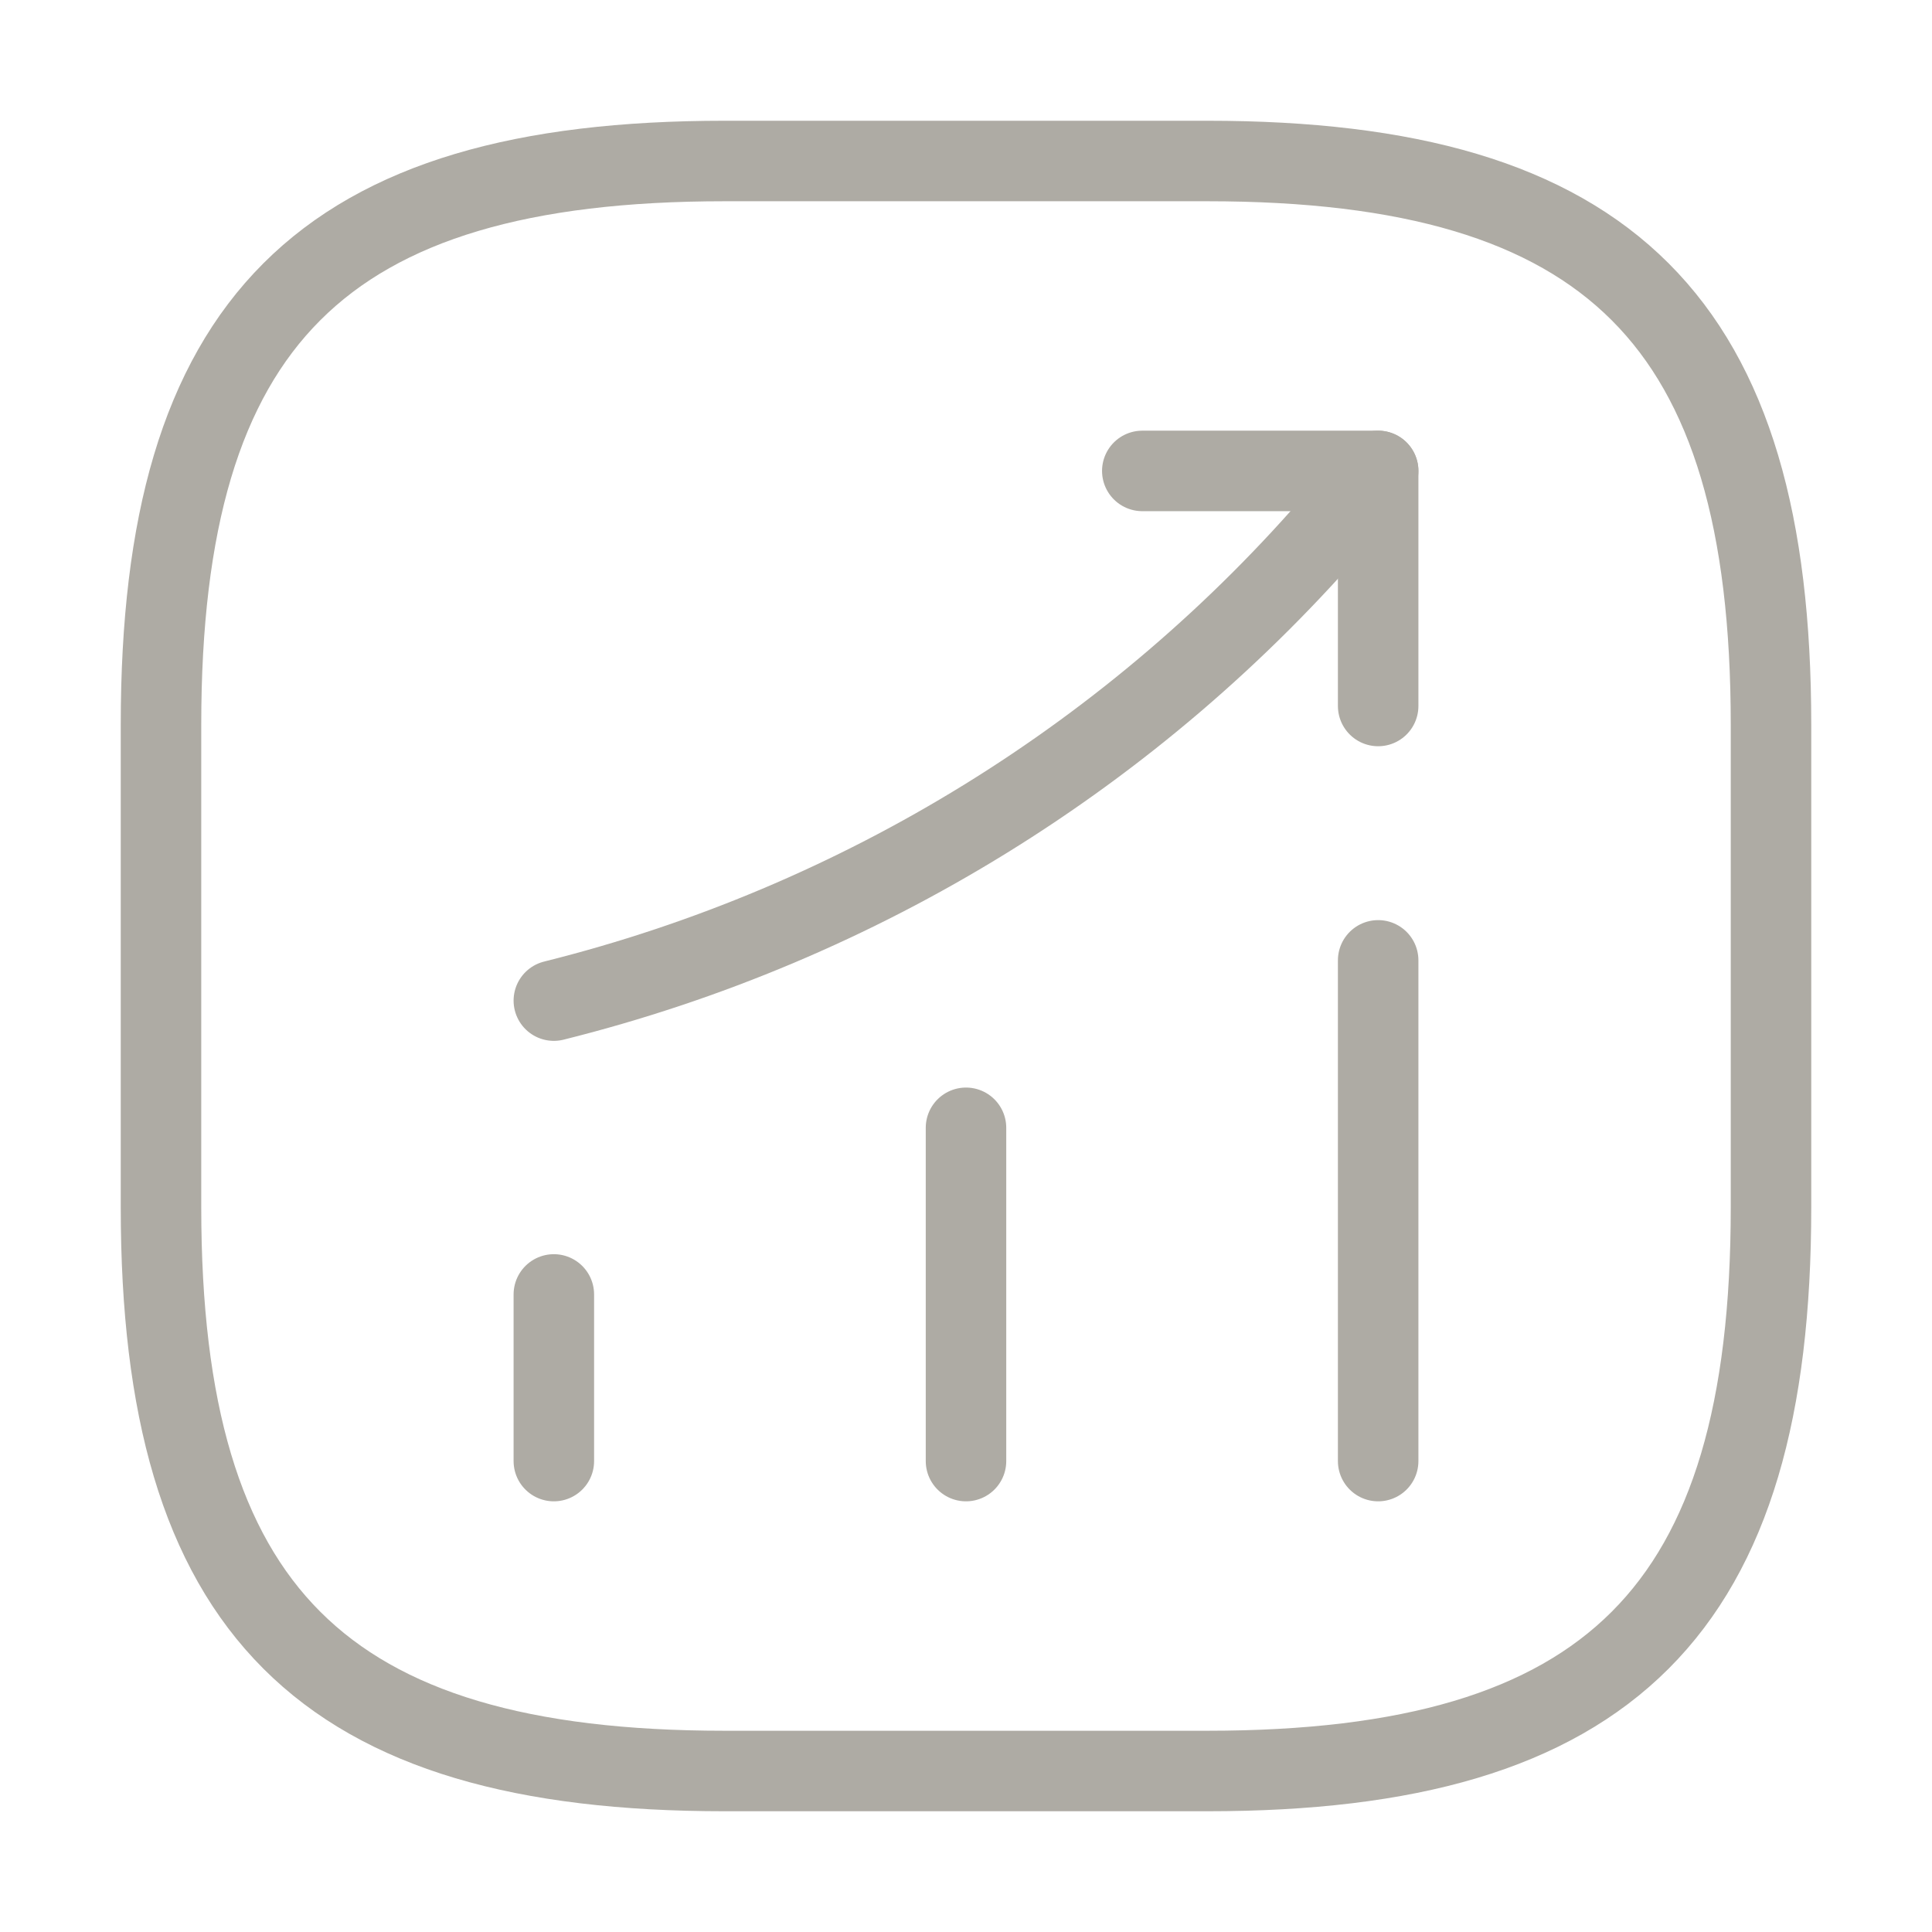 <svg width="24" height="24" viewBox="0 0 24 24" fill="none" xmlns="http://www.w3.org/2000/svg">
<path d="M6.88 18.15V16.08" stroke="#AEABA4" stroke-linecap="round"/>
<path d="M12 18.15V14.01" stroke="#AEABA4" stroke-linecap="round"/>
<path d="M17.12 18.15V11.93" stroke="#AEABA4" stroke-linecap="round"/>
<path d="M17.12 5.85L16.66 6.39C14.11 9.37 10.69 11.48 6.88 12.43" stroke="#AEABA4" stroke-linecap="round"/>
<path d="M14.19 5.85H17.12V8.77" stroke="#AEABA4" stroke-linecap="round" stroke-linejoin="round"/>
<path d="M9 22H15C20 22 22 20 22 15V9C22 4 20 2 15 2H9C4 2 2 4 2 9V15C2 20 4 22 9 22Z" stroke="#AEABA4" stroke-linecap="round" stroke-linejoin="round"/>
</svg>
